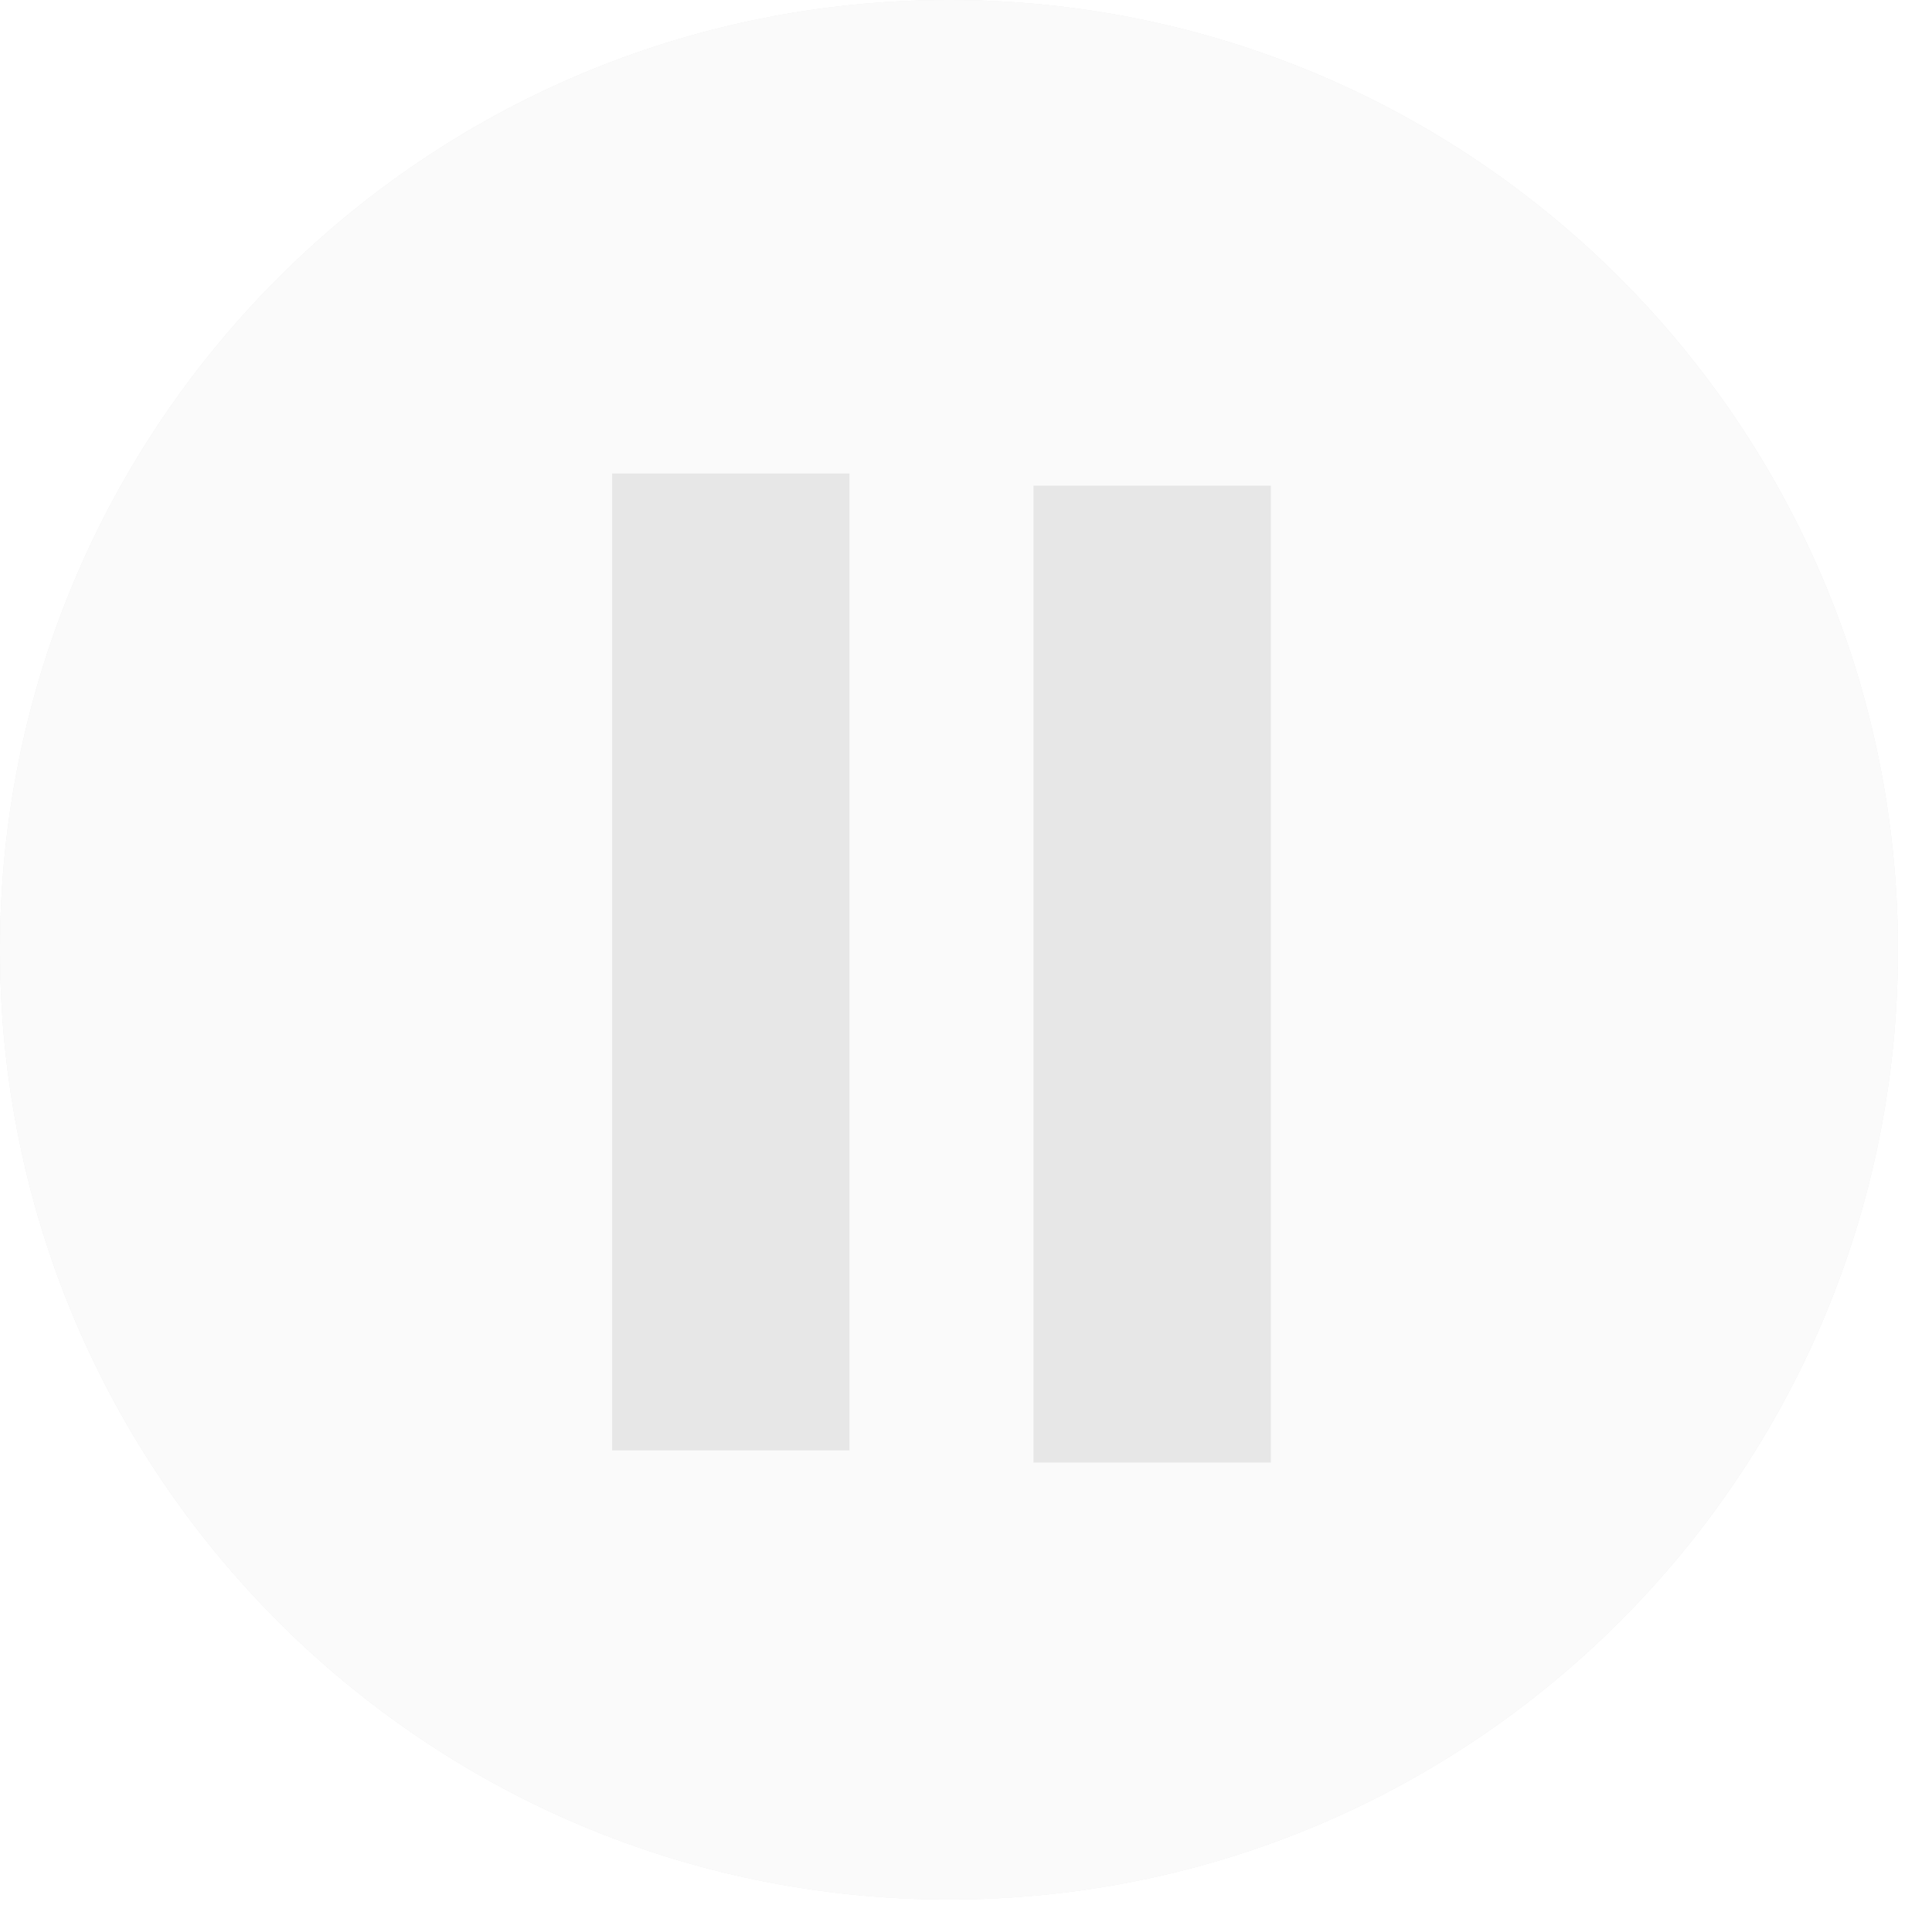 <svg width="42" height="42" viewBox="0 0 42 42" fill="none" xmlns="http://www.w3.org/2000/svg">
<g filter="url(#filter0_b)">
<path fill-rule="evenodd" clip-rule="evenodd" d="M20.63 41.293C32.023 41.293 41.259 32.05 41.259 20.647C41.259 9.244 32.023 0 20.63 0C9.236 0 0 9.244 0 20.647C0 32.05 9.236 41.293 20.63 41.293Z" fill="#111111" fill-opacity="0.1"/>
</g>
<path opacity="0.8" fill-rule="evenodd" clip-rule="evenodd" d="M20.63 41.293C32.023 41.293 41.259 32.05 41.259 20.647C41.259 9.244 32.023 0 20.63 0C9.236 0 0 9.244 0 20.647C0 32.05 9.236 41.293 20.63 41.293ZM13.307 10.293H18.467V31.53H13.307V10.293ZM27.627 10.558H22.467V31.795H27.627V10.558Z" fill="white"/>
<defs>
<filter id="filter0_b" x="-13.591" y="-13.591" width="68.442" height="68.476" filterUnits="userSpaceOnUse" color-interpolation-filters="sRGB">
<feFlood flood-opacity="0" result="BackgroundImageFix"/>
<feGaussianBlur in="BackgroundImage" stdDeviation="6.796"/>
<feComposite in2="SourceAlpha" operator="in" result="effect1_backgroundBlur"/>
<feBlend mode="normal" in="SourceGraphic" in2="effect1_backgroundBlur" result="shape"/>
</filter>
</defs>
</svg>
